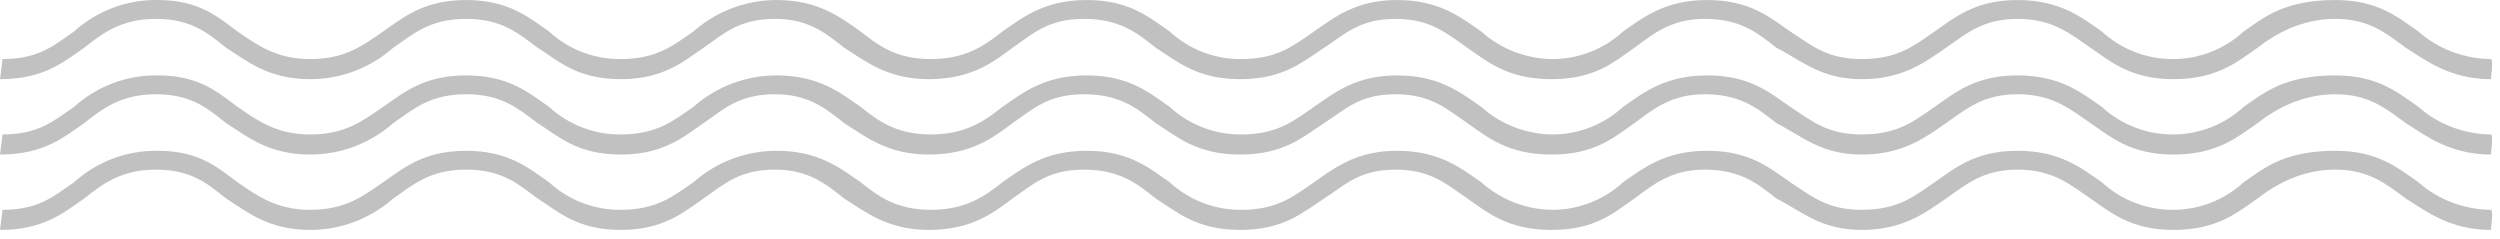 <svg height="19" viewBox="0 0 199 19" width="199" xmlns="http://www.w3.org/2000/svg"><g fill="#c2c1c1" transform=""><path d="m6.7 9.802c1.4-1.1 2.9-2.3 5.7-2.3 2.9 0 4.2 1.2 5.6 2.3 1.6 1 3.3 2.5 6.7 2.5 2.431-.003 4.777-.892 6.6-2.5 1.6-1.1 2.9-2.3 5.8-2.3s4.2 1.2 5.7 2.3c1.6 1 3.1 2.5 6.6 2.5 3.4 0 5-1.4 6.6-2.5 1.6-1.1 2.8-2.3 5.7-2.3 2.7 0 4.1 1.2 5.5 2.3 1.6 1 3.4 2.5 6.7 2.5 3.5 0 5.2-1.4 6.7-2.5 1.6-1.1 2.8-2.3 5.7-2.3s4.3 1.2 5.7 2.3c1.6 1 3.2 2.5 6.7 2.5s5-1.4 6.7-2.5c1.7-1.1 2.8-2.3 5.7-2.3 2.8 0 4.1 1.2 5.7 2.3 1.6 1.1 3.2 2.5 6.7 2.5s5-1.4 6.6-2.5c1.5-1.1 2.9-2.3 5.6-2.3 2.9 0 4.3 1.2 5.7 2.3 2 1 3.5 2.5 6.8 2.5s5.1-1.4 6.7-2.5c1.6-1.1 2.9-2.3 5.7-2.3s4.2 1.2 5.8 2.3c1.5 1 3.1 2.5 6.6 2.5s5.1-1.4 6.7-2.5c1.4-1.1 3.5-2.3 6.2-2.3s4.1 1.2 5.6 2.3c1.6 1 3.5 2.5 6.8 2.5-.1.198.2-1.302 0-1.6-2.105-.011-4.233-.794-5.8-2.2-1.6-1.1-3.2-2.5-6.6-2.5-4.1 0-5.7 1.4-7.3 2.5-1.526 1.408-3.524 2.193-5.6 2.2-2.111.018-4.149-.769-5.7-2.2-1.6-1.1-3.3-2.5-6.7-2.5s-5 1.4-6.6 2.5-2.9 2.2-5.8 2.2c-2.8 0-4-1.1-5.7-2.2-1.6-1.1-3.2-2.5-6.6-2.5s-5.1 1.4-6.7 2.5c-1.526 1.408-3.524 2.193-5.6 2.2-2.105-.011-4.133-.794-5.7-2.2-1.6-1.1-3.3-2.5-6.7-2.5-3.3 0-5 1.4-6.6 2.5s-2.9 2.2-5.8 2.2c-2.111.018-4.149-.769-5.7-2.2-1.6-1.1-3.2-2.5-6.6-2.5s-5.1 1.4-6.7 2.5c-1.4 1.1-2.9 2.2-5.7 2.2s-4.2-1.1-5.6-2.2c-1.6-1.1-3.3-2.5-6.7-2.5-2.431.003-4.777.892-6.6 2.5-1.6 1.1-2.9 2.2-5.8 2.2-2.111.018-4.149-.769-5.7-2.2-1.6-1.1-3.2-2.5-6.6-2.5s-5 1.4-6.6 2.5-3 2.2-5.8 2.2c-2.7 0-4.2-1.1-5.8-2.2-1.5-1.1-3-2.5-6.3-2.5-2.47-.05-4.867.844-6.7 2.5-1.6 1.1-2.8 2.2-5.7 2.2l-.2 1.6c3.5 0 5.1-1.4 6.7-2.5z"/><path d="m6.7 3.802c1.4-1.1 2.9-2.3 5.7-2.3 2.9 0 4.2 1.2 5.6 2.3 1.6 1 3.3 2.5 6.7 2.5 2.431-.003 4.777-.892 6.6-2.5 1.6-1.1 2.9-2.3 5.8-2.3s4.2 1.2 5.7 2.3c1.6 1 3.1 2.5 6.6 2.5 3.4 0 5-1.4 6.6-2.5s2.8-2.3 5.7-2.3c2.7 0 4.1 1.2 5.5 2.3 1.6 1 3.4 2.5 6.7 2.5 3.5 0 5.2-1.4 6.7-2.5 1.6-1.1 2.8-2.3 5.7-2.3s4.3 1.2 5.7 2.3c1.6 1 3.2 2.5 6.7 2.5s5-1.4 6.7-2.5 2.8-2.3 5.7-2.3c2.8 0 4.1 1.2 5.7 2.3s3.2 2.5 6.7 2.5 5-1.4 6.6-2.5c1.5-1.1 2.9-2.3 5.6-2.3 2.9 0 4.3 1.2 5.7 2.3 2 1 3.5 2.5 6.8 2.5s5.1-1.4 6.7-2.5 2.9-2.3 5.7-2.3 4.2 1.2 5.8 2.3c1.5 1 3.1 2.5 6.6 2.5s5.1-1.4 6.7-2.5c1.4-1.1 3.5-2.3 6.2-2.3s4.1 1.2 5.6 2.3c1.6 1 3.5 2.5 6.8 2.5-.1.198.2-1.302 0-1.6-2.105-.011-4.233-.794-5.8-2.2-1.6-1.1-3.2-2.5-6.6-2.5-4.1 0-5.7 1.4-7.3 2.5-1.526 1.408-3.524 2.193-5.6 2.2-2.111.018-4.149-.769-5.7-2.2-1.6-1.1-3.3-2.5-6.7-2.5s-5 1.4-6.6 2.5-2.9 2.2-5.8 2.2c-2.8 0-4-1.1-5.7-2.2-1.6-1.1-3.2-2.5-6.6-2.5s-5.1 1.4-6.7 2.5c-1.526 1.408-3.524 2.193-5.6 2.2-2.105-.011-4.133-.794-5.7-2.2-1.6-1.1-3.3-2.5-6.7-2.5-3.3 0-5 1.4-6.6 2.5s-2.9 2.2-5.8 2.2c-2.111.018-4.149-.769-5.7-2.2-1.6-1.1-3.2-2.5-6.6-2.5s-5.1 1.4-6.7 2.5c-1.4 1.1-2.9 2.2-5.7 2.2s-4.2-1.1-5.6-2.2c-1.6-1.1-3.3-2.5-6.7-2.5-2.431.003-4.777.892-6.6 2.5-1.6 1.1-2.9 2.2-5.8 2.2-2.111.018-4.149-.769-5.7-2.2-1.6-1.1-3.2-2.5-6.6-2.5s-5 1.4-6.6 2.5-3 2.2-5.8 2.2c-2.7 0-4.2-1.1-5.8-2.2-1.5-1.1-3-2.5-6.3-2.5-2.47-.05-4.867.844-6.7 2.5-1.6 1.1-2.8 2.2-5.7 2.2l-.2 1.6c3.5 0 5.1-1.4 6.7-2.5z"/><path d="m6.7 15.802c1.4-1.1 2.9-2.3 5.7-2.3 2.9 0 4.2 1.2 5.6 2.3 1.6 1 3.3 2.5 6.7 2.5 2.431-.003 4.777-.892 6.6-2.5 1.6-1.1 2.9-2.3 5.8-2.3s4.2 1.2 5.7 2.3c1.6 1 3.1 2.5 6.6 2.5 3.4 0 5-1.4 6.6-2.5s2.8-2.3 5.7-2.3c2.7 0 4.1 1.2 5.5 2.3 1.6 1 3.4 2.5 6.7 2.5 3.5 0 5.2-1.4 6.7-2.5 1.6-1.1 2.8-2.3 5.7-2.3s4.3 1.2 5.7 2.3c1.6 1 3.2 2.5 6.7 2.5s5-1.4 6.7-2.5 2.8-2.3 5.7-2.3c2.8 0 4.1 1.2 5.7 2.3s3.2 2.5 6.7 2.5 5-1.4 6.6-2.5c1.5-1.1 2.9-2.3 5.6-2.3 2.9 0 4.3 1.2 5.7 2.3 2 1 3.5 2.5 6.8 2.5s5.1-1.4 6.7-2.5 2.9-2.3 5.7-2.3 4.2 1.2 5.8 2.3c1.5 1 3.1 2.5 6.6 2.5s5.1-1.4 6.7-2.5c1.4-1.1 3.5-2.3 6.2-2.3s4.1 1.2 5.6 2.3c1.6 1 3.5 2.5 6.8 2.5-.1.198.2-1.302 0-1.6-2.105-.011-4.233-.794-5.8-2.2-1.6-1.1-3.2-2.5-6.6-2.5-4.1 0-5.7 1.4-7.3 2.5-1.526 1.408-3.524 2.193-5.6 2.2-2.111.018-4.149-.769-5.7-2.2-1.6-1.1-3.3-2.5-6.7-2.5s-5 1.4-6.6 2.5-2.9 2.2-5.8 2.2c-2.8 0-4-1.1-5.7-2.2-1.6-1.1-3.2-2.5-6.6-2.5s-5.1 1.4-6.7 2.5c-1.526 1.408-3.524 2.193-5.6 2.2-2.105-.011-4.133-.794-5.7-2.2-1.6-1.1-3.3-2.5-6.7-2.5-3.3 0-5 1.4-6.6 2.5s-2.9 2.2-5.8 2.2c-2.111.018-4.149-.769-5.7-2.2-1.6-1.1-3.2-2.5-6.6-2.5s-5.1 1.4-6.7 2.5c-1.4 1.1-2.9 2.2-5.7 2.2s-4.2-1.1-5.6-2.2c-1.6-1.1-3.3-2.5-6.7-2.5-2.431.003-4.777.892-6.6 2.5-1.6 1.1-2.9 2.2-5.8 2.2-2.111.018-4.149-.769-5.7-2.2-1.6-1.1-3.2-2.5-6.6-2.5s-5 1.4-6.6 2.5-3 2.2-5.8 2.2c-2.7 0-4.2-1.1-5.8-2.2-1.5-1.1-3-2.5-6.3-2.5-2.47-.05-4.867.844-6.7 2.5-1.6 1.1-2.8 2.2-5.7 2.2l-.2 1.6c3.5 0 5.1-1.4 6.7-2.5z"/></g></svg>